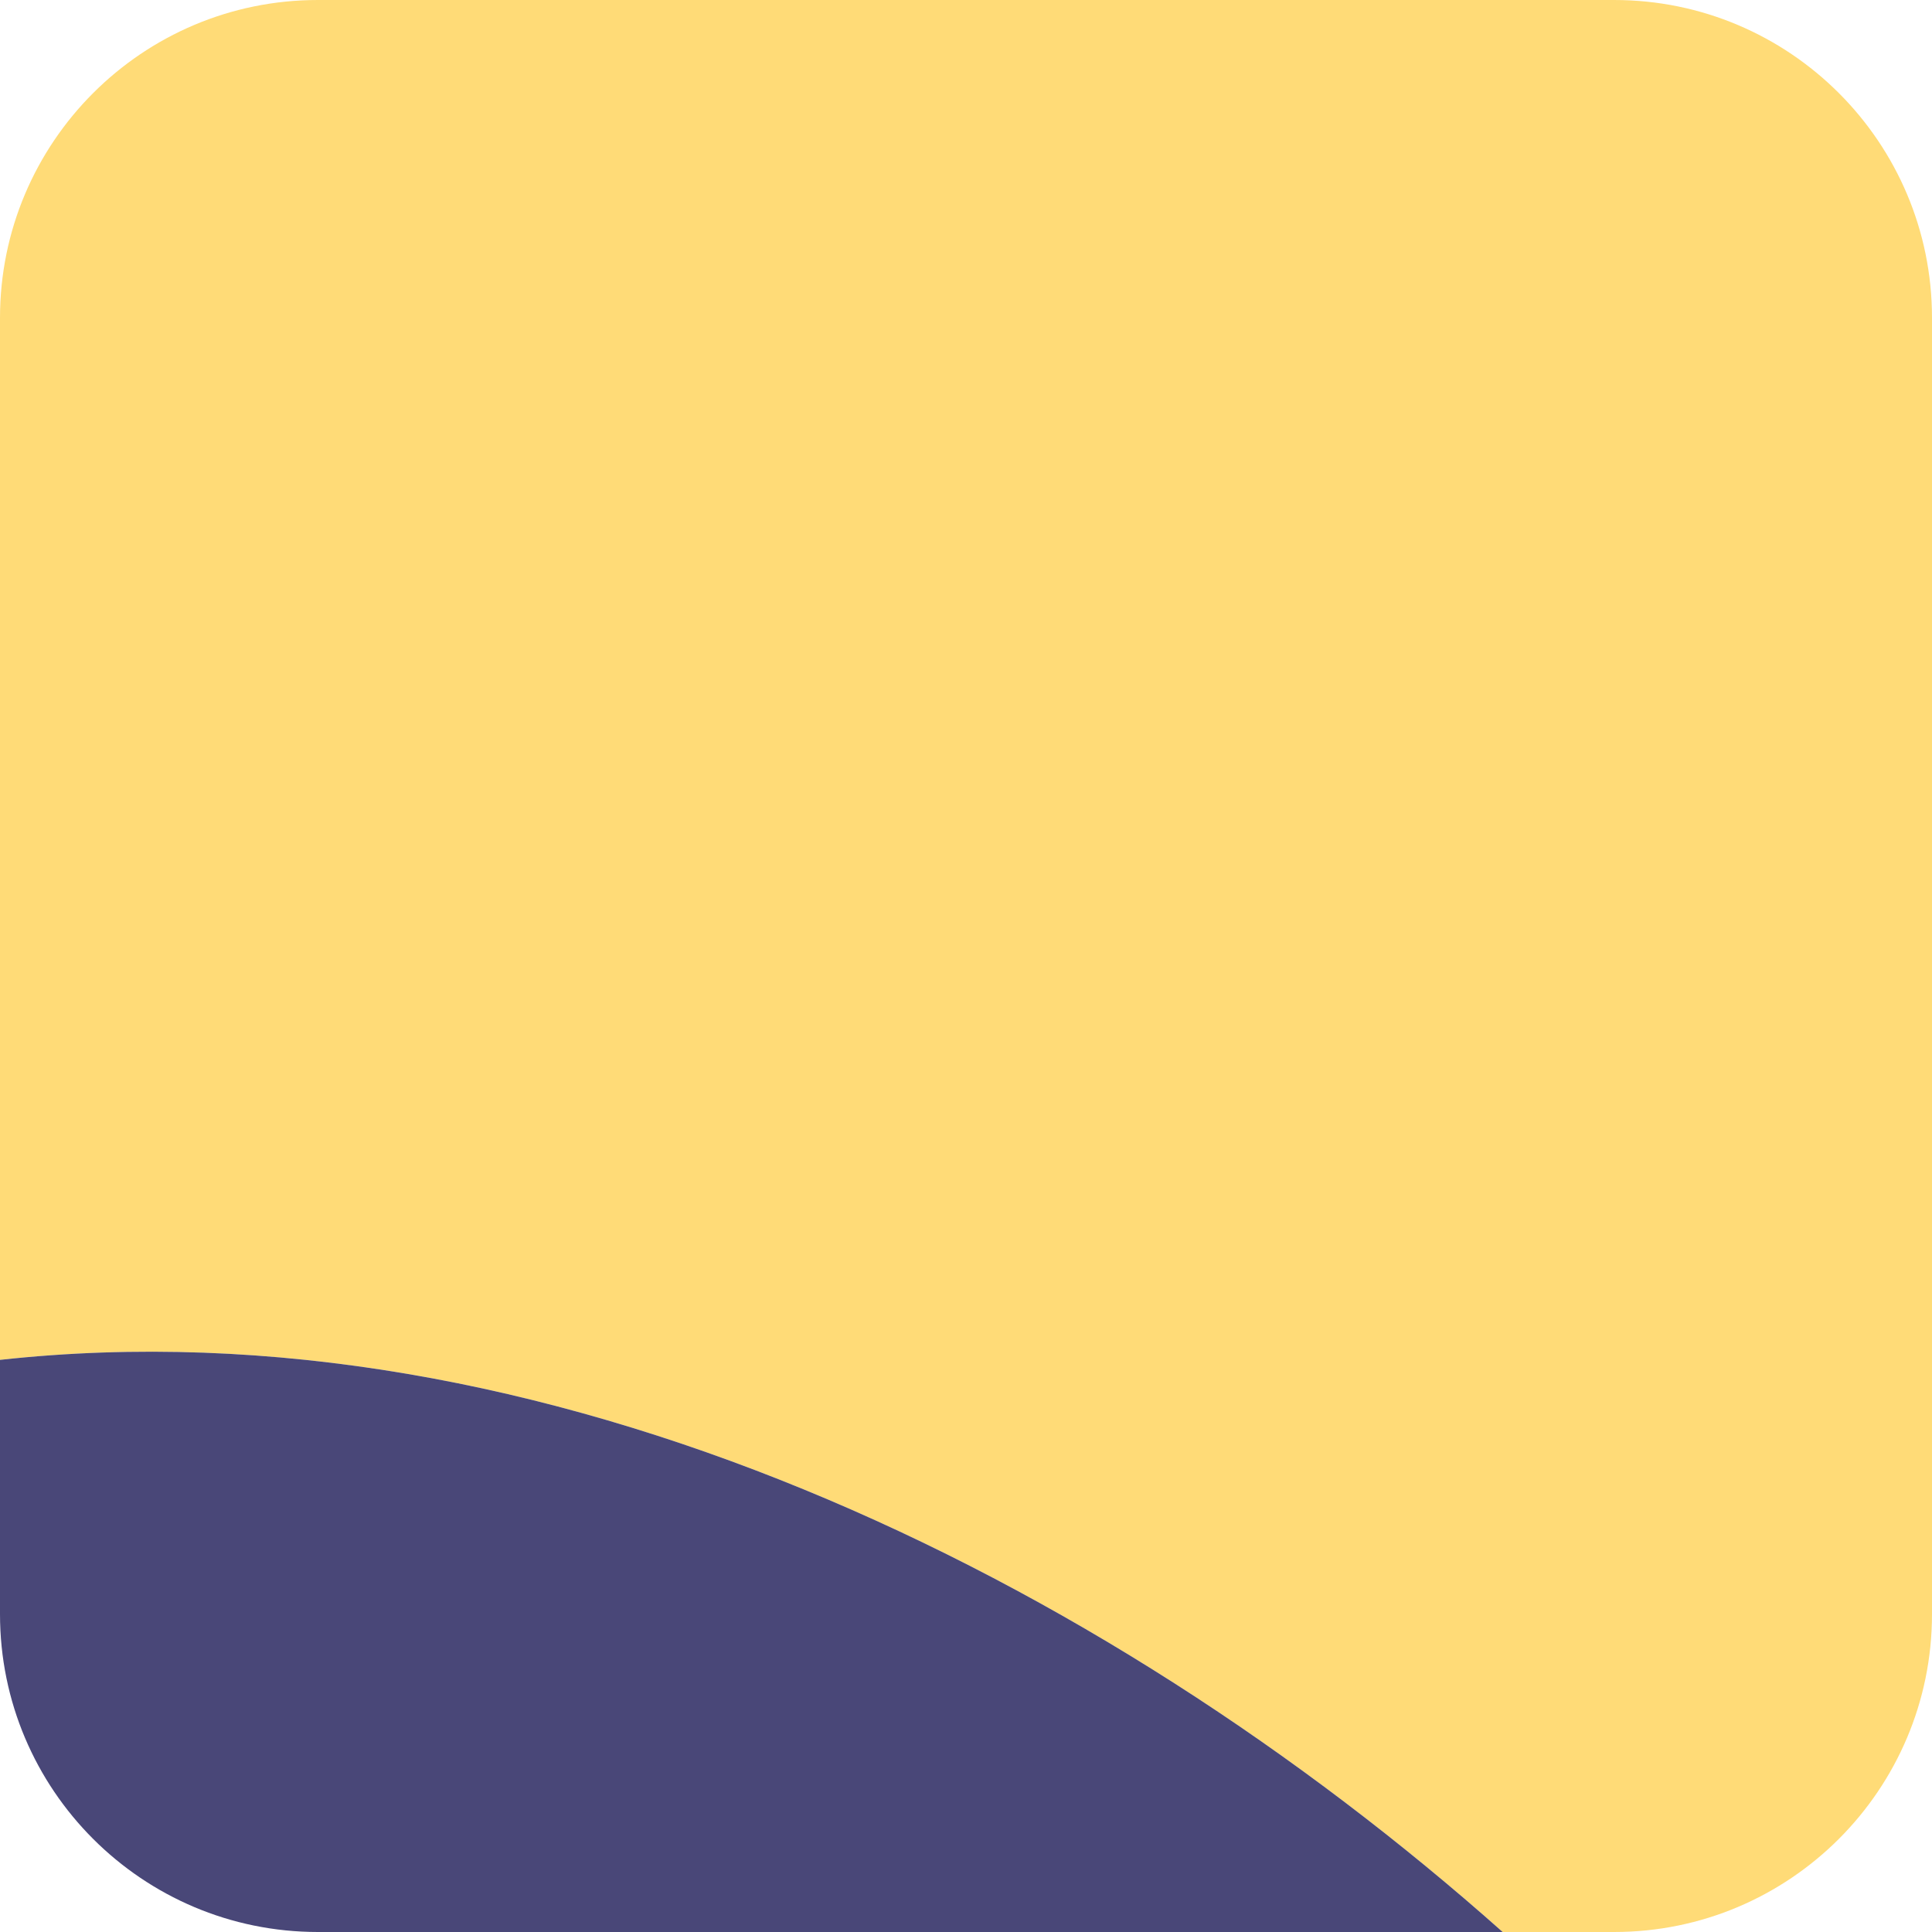 <?xml version="1.0" encoding="UTF-8"?>
<svg id="Layer_2" data-name="Layer 2" xmlns="http://www.w3.org/2000/svg" viewBox="0 0 164.52 164.52">
  <defs>
    <style>
      .cls-1 {
        fill: #494778;
      }

      .cls-1, .cls-2 {
        stroke-width: 0px;
      }

      .cls-2 {
        fill: #ffdb77;
      }
    </style>
  </defs>
  <g id="Portraits">
    <g id="K">
      <g id="Tiles">
        <g id="K-3">
          <path class="cls-2" d="m137.45,0H27.07C12.12,0,0,12.12,0,27.07v88.73c46.18-5.07,93.7,18.25,127.96,48.72h9.49c14.95,0,27.07-12.12,27.07-27.07V27.07c0-14.95-12.12-27.07-27.07-27.07Z"/>
          <path class="cls-1" d="m0,115.8v21.65c0,14.95,12.12,27.07,27.07,27.07h100.89C93.7,134.05,46.18,110.73,0,115.8Z"/>
        </g>
      </g>
    </g>
  </g>
</svg>